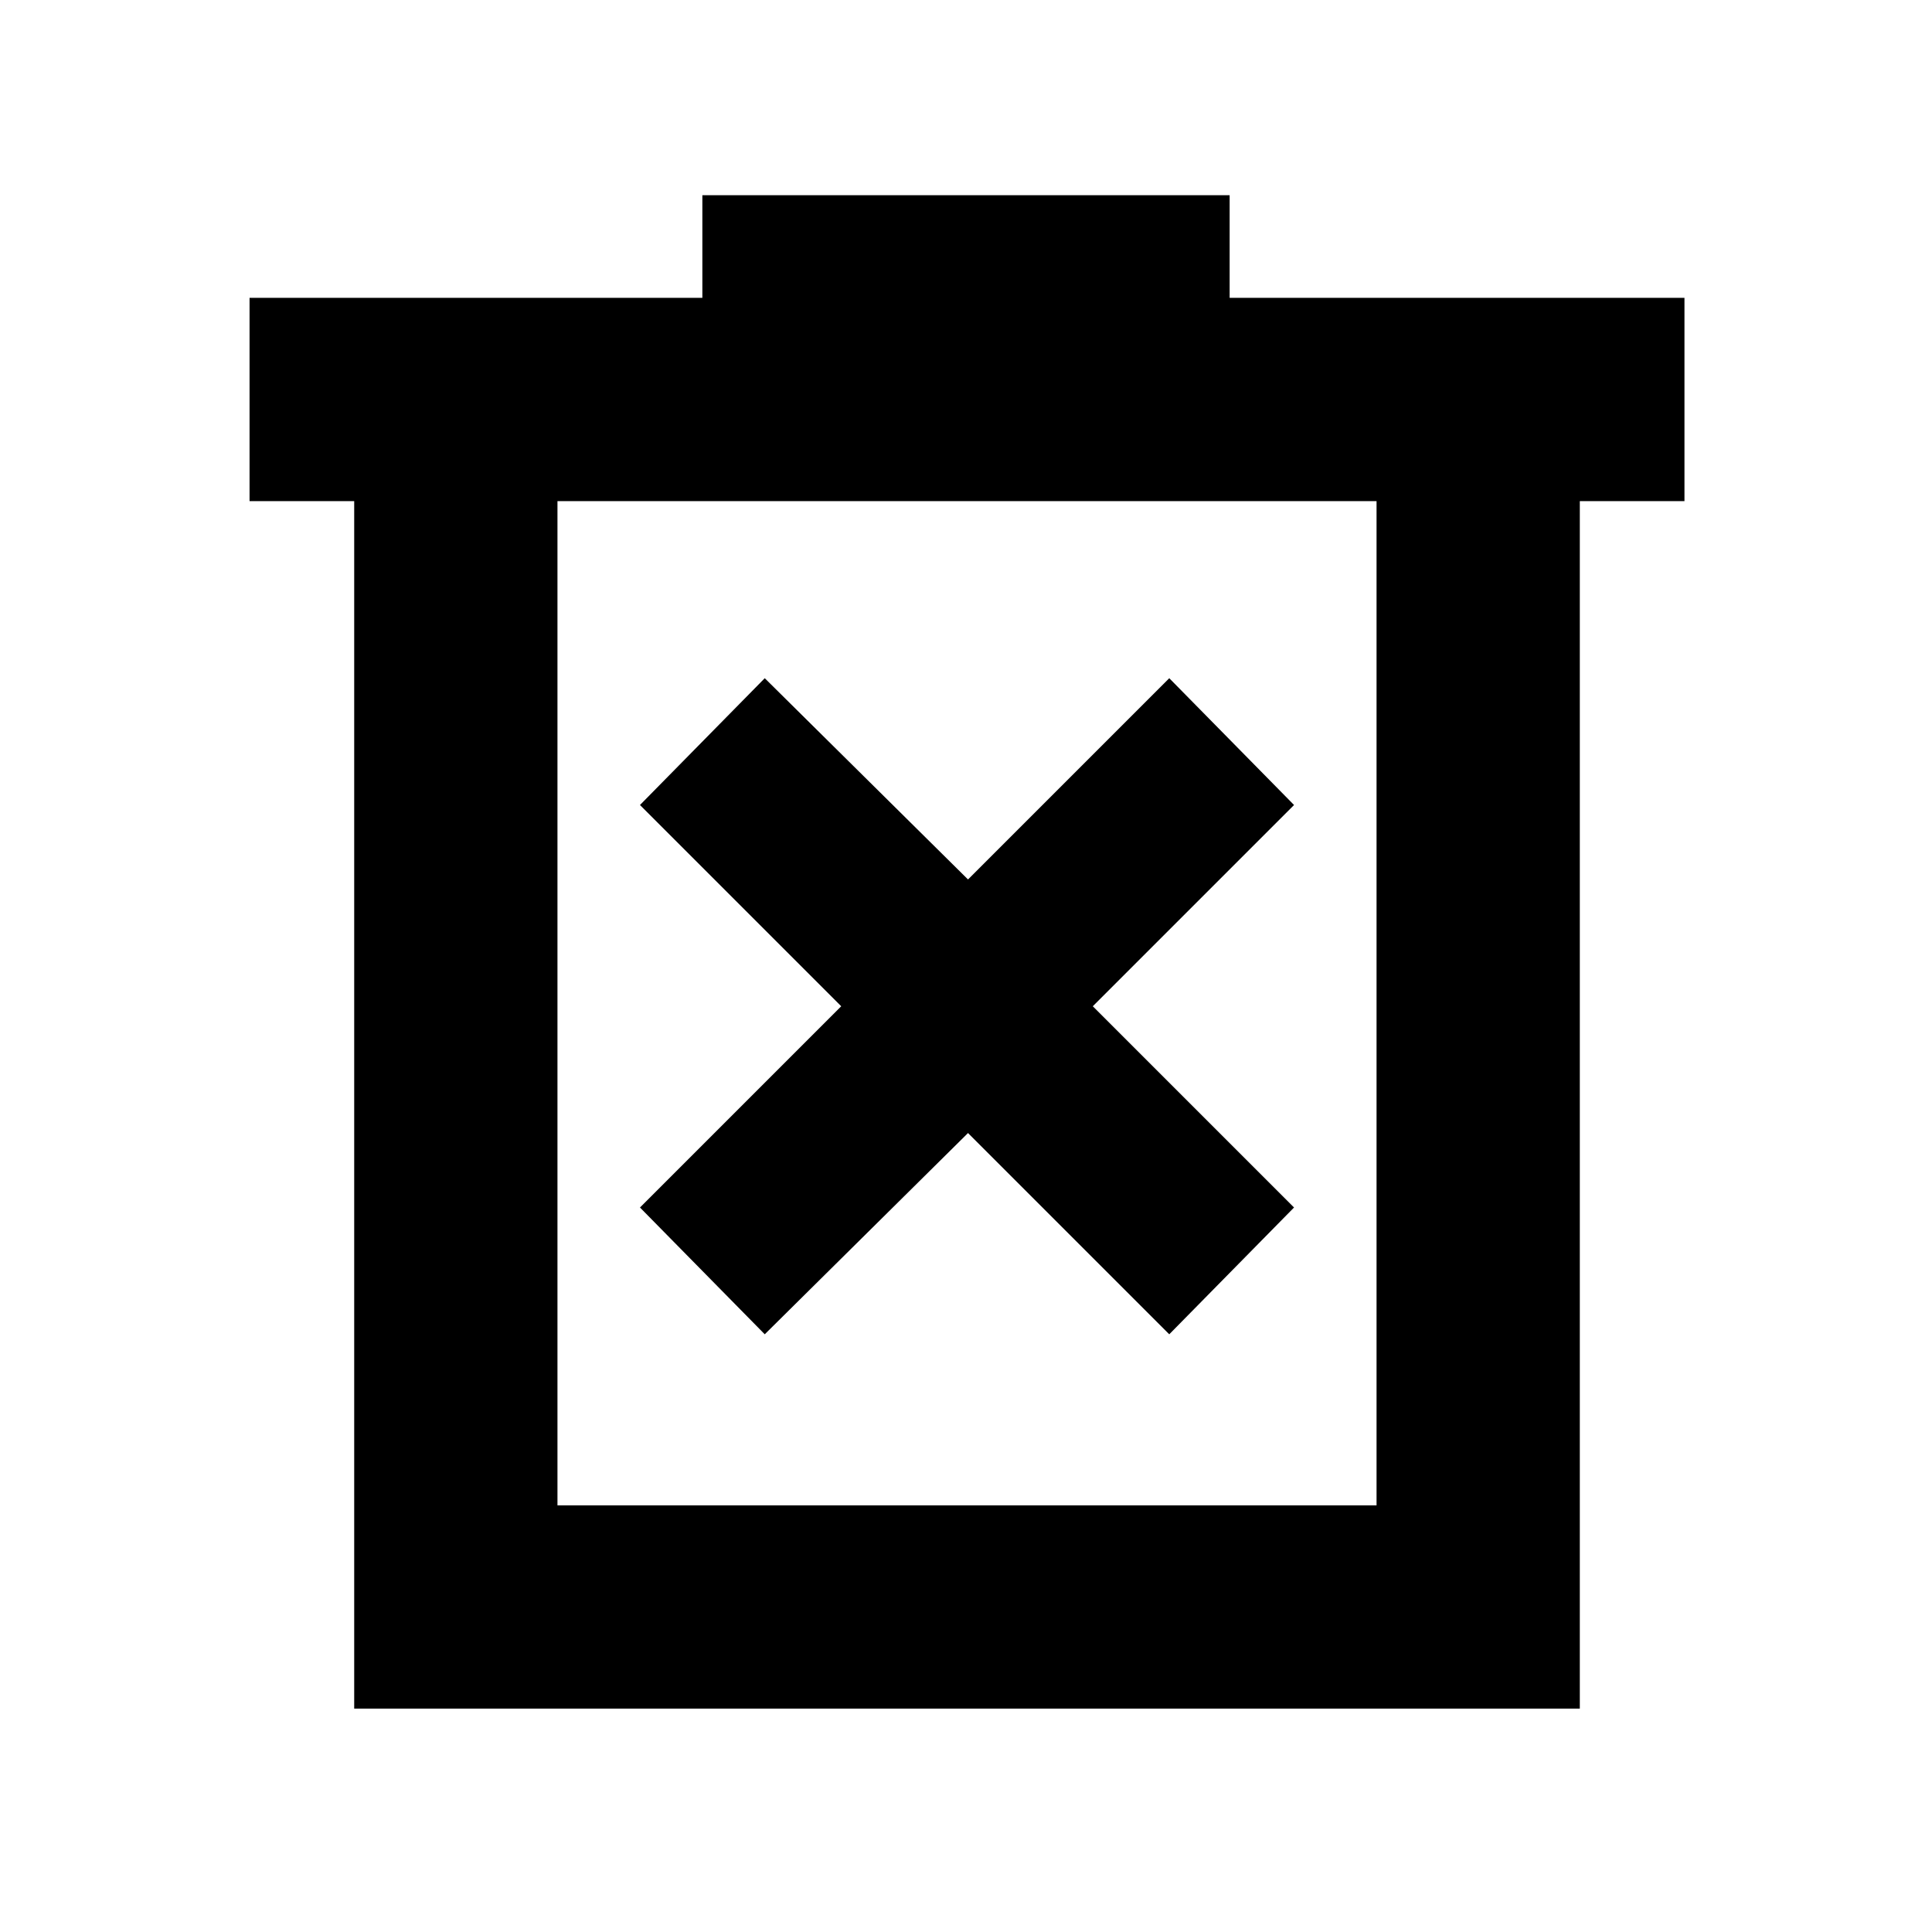 <svg xmlns="http://www.w3.org/2000/svg" height="24" width="24"><path d="M9.5 16.575 12.025 14.075 14.525 16.575 16.075 15 13.575 12.5 16.075 10 14.525 8.425 12.025 10.925 9.5 8.425 7.95 10 10.45 12.5 7.95 15ZM4.4 21.225V6.225H3.1V3.7H8.725V2.425H15.275V3.7H20.925V6.225H19.625V21.225ZM6.925 18.7H17.1V6.225H6.925ZM6.925 6.225V18.7Z"/></svg>